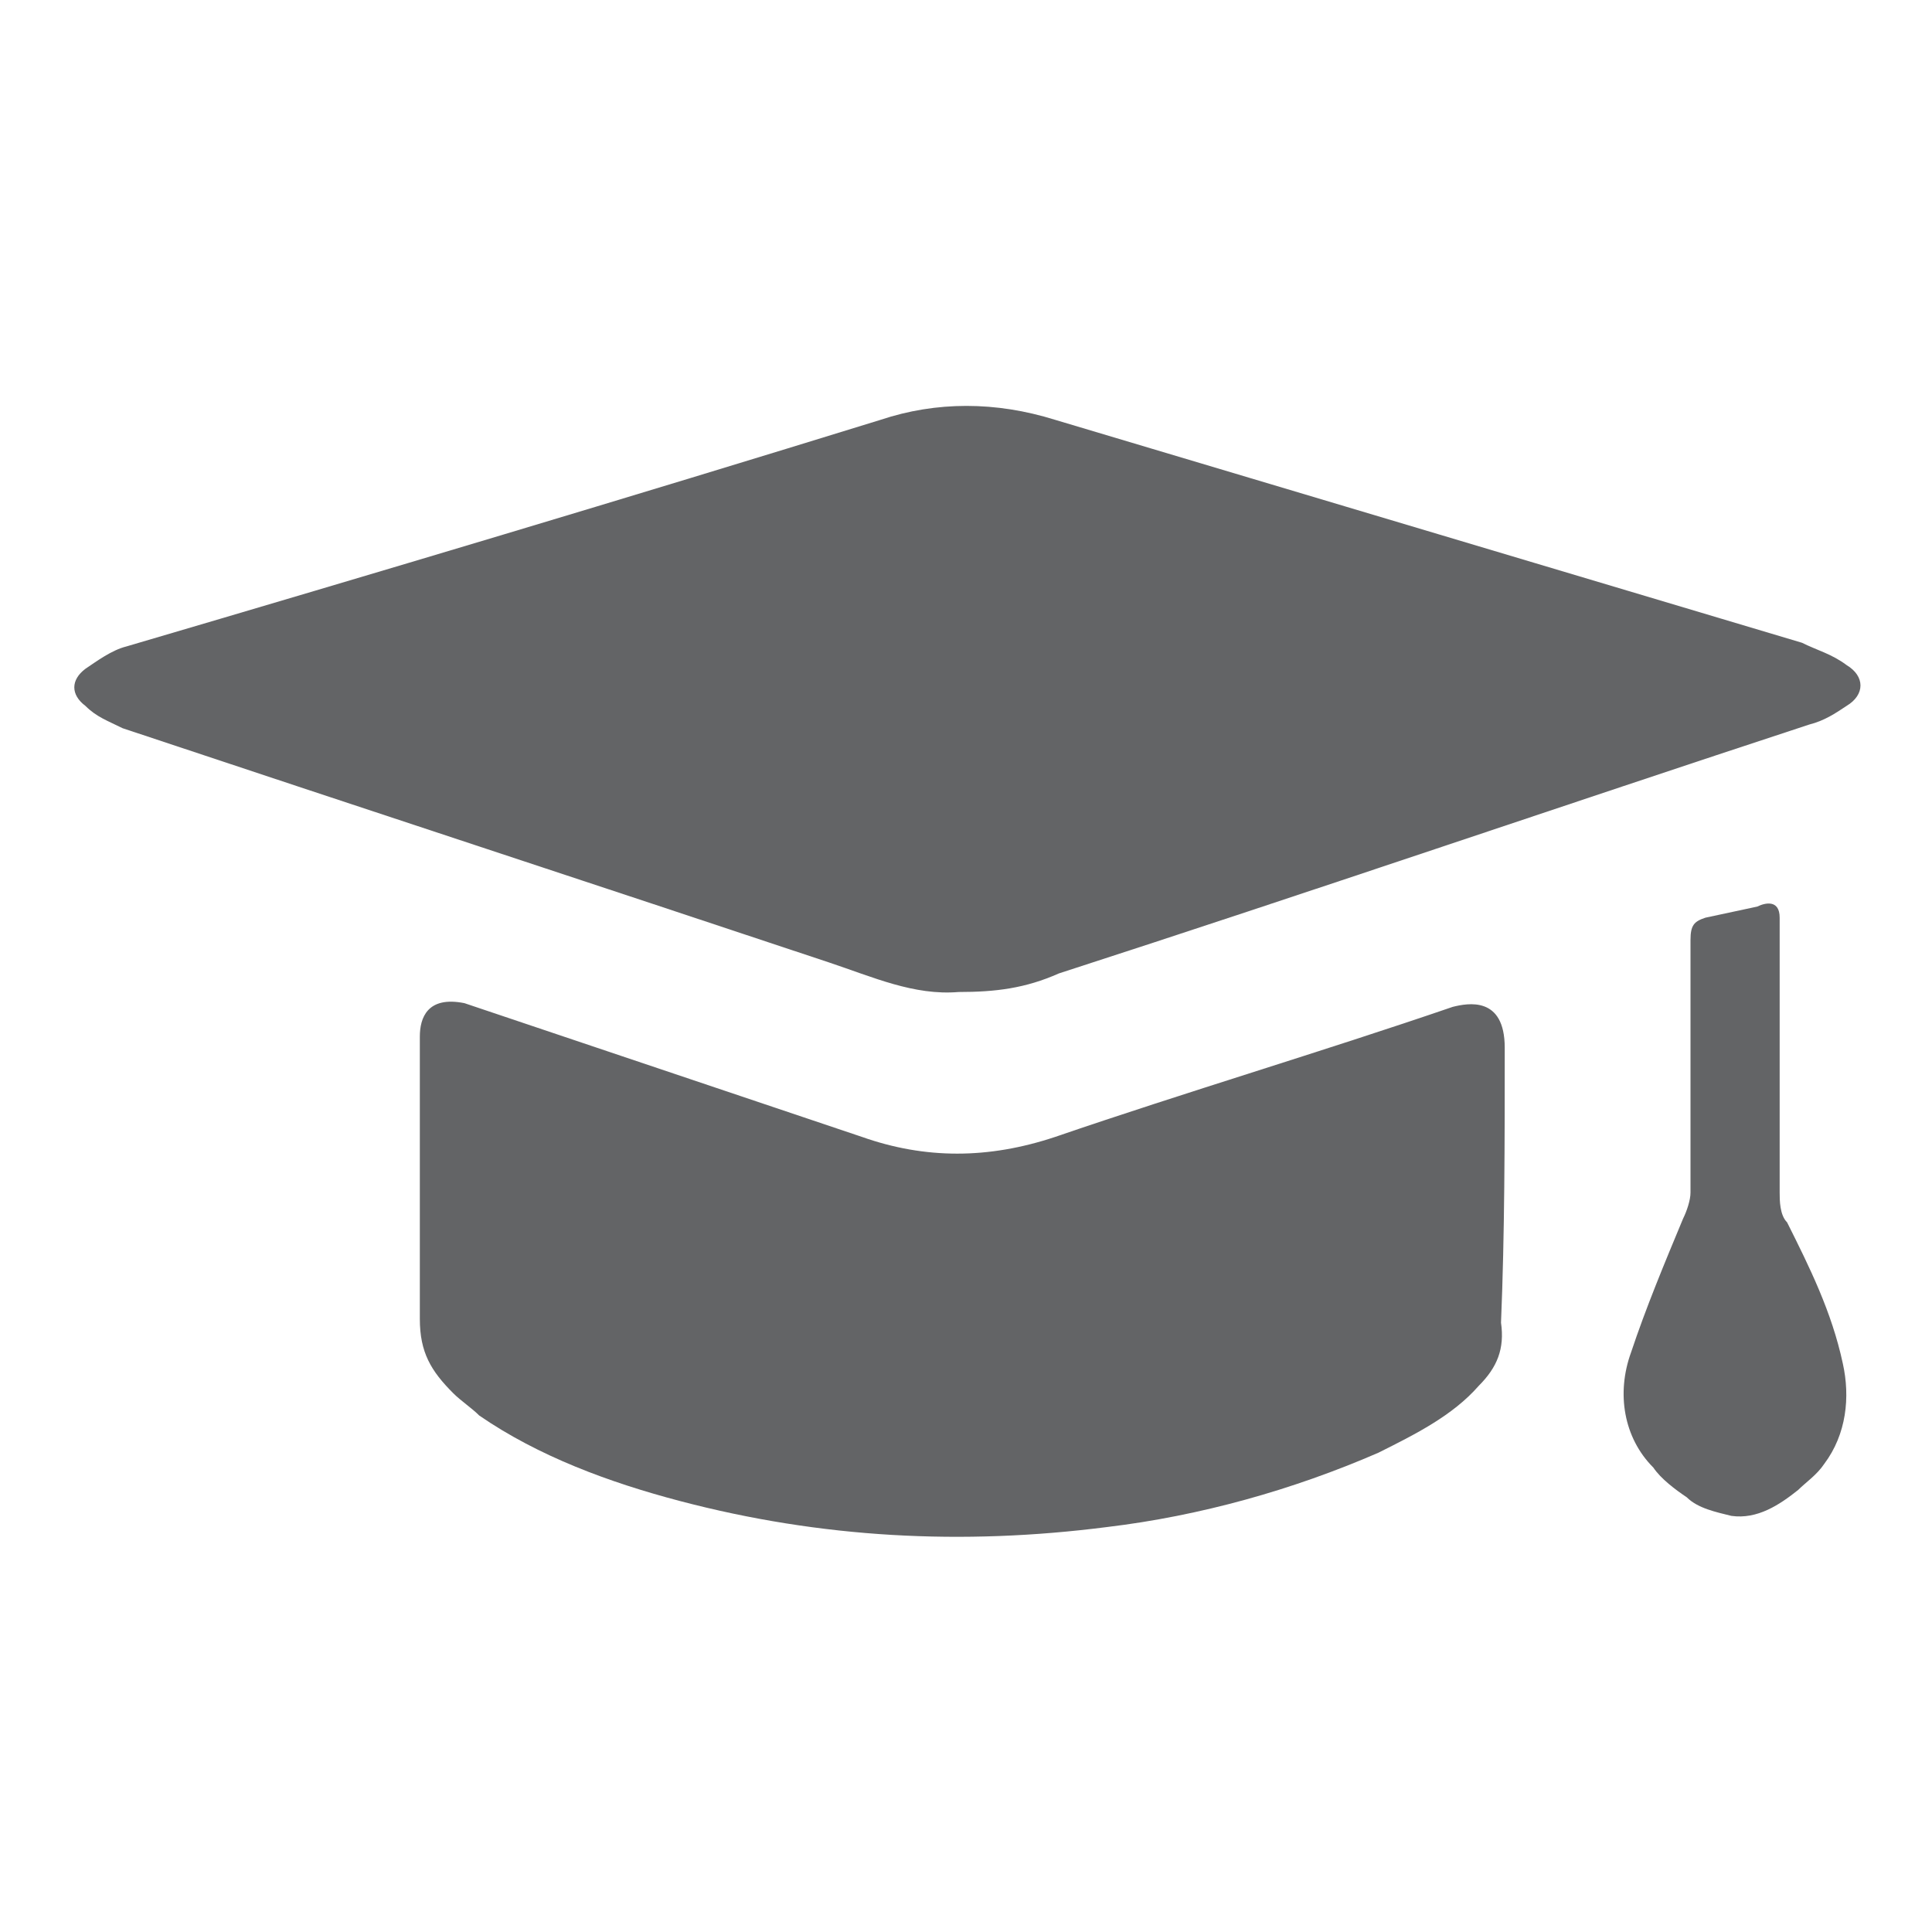 <!DOCTYPE svg PUBLIC "-//W3C//DTD SVG 1.1//EN" "http://www.w3.org/Graphics/SVG/1.1/DTD/svg11.dtd">
<!-- Uploaded to: SVG Repo, www.svgrepo.com, Transformed by: SVG Repo Mixer Tools -->
<svg xmlns="http://www.w3.org/2000/svg" width="800px" height="800px" viewBox="0 0 52 52" enable-background="new 0 0 52 52" xml:space="preserve" fill="#636466">
<g id="SVGRepo_bgCarrier" stroke-width="0"/>
<g id="SVGRepo_tracerCarrier" stroke-linecap="round" stroke-linejoin="round"/>
<g id="SVGRepo_iconCarrier"> <g display="none"> <path display="inline" opacity="0.2" enable-background="new" d="M0,0v52h52V0H0z M49.9,49.9H2.1V2.1h47.8 C49.9,2.1,49.9,49.9,49.9,49.9z"/> </g> <g display="none"> <rect x="2" y="2" display="inline" fill="none" stroke-width="0.25" stroke-miterlimit="10" width="48" height="48"/> </g> <g display="none"> <g display="inline" opacity="0.5"> <line fill="none" stroke-width="0.25" stroke-miterlimit="10" x1="50" y1="2" x2="2" y2="50"/> <line fill="none" stroke-width="0.25" stroke-miterlimit="10" x1="2" y1="2" x2="49.9" y2="50"/> <rect x="2" y="2" fill="none" stroke-width="0.25" stroke-miterlimit="10" width="2" height="48"/> <rect x="4" y="2" fill="none" stroke-width="0.25" stroke-miterlimit="10" width="2" height="48"/> <rect x="6" y="2" fill="none" stroke-width="0.25" stroke-miterlimit="10" width="2" height="48"/> <rect x="8" y="2" fill="none" stroke-width="0.25" stroke-miterlimit="10" width="2" height="48"/> <rect x="10" y="2" fill="none" stroke-width="0.25" stroke-miterlimit="10" width="2" height="48"/> <rect x="12" y="2" fill="none" stroke-width="0.25" stroke-miterlimit="10" width="2" height="48"/> <rect x="14" y="2" fill="none" stroke-width="0.25" stroke-miterlimit="10" width="2" height="48"/> <rect x="16" y="2" fill="none" stroke-width="0.25" stroke-miterlimit="10" width="2" height="48"/> <rect x="18" y="2" fill="none" stroke-width="0.25" stroke-miterlimit="10" width="2" height="48"/> <rect x="20" y="2" fill="none" stroke-width="0.25" stroke-miterlimit="10" width="2" height="48"/> <rect x="22" y="2" fill="none" stroke-width="0.25" stroke-miterlimit="10" width="2" height="48"/> <rect x="24" y="2" fill="none" stroke-width="0.25" stroke-miterlimit="10" width="2" height="48"/> <rect x="26" y="2" fill="none" stroke-width="0.25" stroke-miterlimit="10" width="2" height="48"/> <rect x="28" y="2" fill="none" stroke-width="0.25" stroke-miterlimit="10" width="2" height="48"/> <rect x="30" y="2" fill="none" stroke-width="0.25" stroke-miterlimit="10" width="2" height="48"/> <rect x="32" y="2" fill="none" stroke-width="0.25" stroke-miterlimit="10" width="2" height="48"/> <rect x="34" y="2" fill="none" stroke-width="0.25" stroke-miterlimit="10" width="2" height="48"/> <rect x="36" y="2" fill="none" stroke-width="0.25" stroke-miterlimit="10" width="2" height="48"/> <rect x="38" y="2" fill="none" stroke-width="0.25" stroke-miterlimit="10" width="2" height="48"/> <rect x="40" y="2" fill="none" stroke-width="0.25" stroke-miterlimit="10" width="2" height="48"/> <rect x="42" y="2" fill="none" stroke-width="0.25" stroke-miterlimit="10" width="2" height="48"/> <rect x="44" y="2" fill="none" stroke-width="0.25" stroke-miterlimit="10" width="2" height="48"/> <rect x="46" y="2" fill="none" stroke-width="0.25" stroke-miterlimit="10" width="2" height="48"/> <rect x="48" y="2" fill="none" stroke-width="0.25" stroke-miterlimit="10" width="2" height="48"/> <rect x="2" y="48" fill="none" stroke-width="0.25" stroke-miterlimit="10" width="48" height="2"/> <rect x="2" y="46" fill="none" stroke-width="0.25" stroke-miterlimit="10" width="48" height="2"/> <rect x="2" y="44" fill="none" stroke-width="0.25" stroke-miterlimit="10" width="48" height="2"/> <rect x="2" y="42" fill="none" stroke-width="0.25" stroke-miterlimit="10" width="48" height="2"/> <rect x="2" y="40" fill="none" stroke-width="0.25" stroke-miterlimit="10" width="48" height="2"/> <rect x="2" y="38" fill="none" stroke-width="0.25" stroke-miterlimit="10" width="48" height="2"/> <rect x="2" y="36" fill="none" stroke-width="0.25" stroke-miterlimit="10" width="48" height="2"/> <rect x="2" y="34" fill="none" stroke-width="0.25" stroke-miterlimit="10" width="48" height="2"/> <rect x="2" y="32" fill="none" stroke-width="0.25" stroke-miterlimit="10" width="48" height="2"/> <rect x="2" y="30" fill="none" stroke-width="0.25" stroke-miterlimit="10" width="48" height="2"/> <rect x="2" y="28" fill="none" stroke-width="0.25" stroke-miterlimit="10" width="48" height="2"/> <rect x="2" y="26" fill="none" stroke-width="0.25" stroke-miterlimit="10" width="48" height="2"/> <rect x="2" y="24" fill="none" stroke-width="0.25" stroke-miterlimit="10" width="48" height="2"/> <rect x="2" y="22" fill="none" stroke-width="0.25" stroke-miterlimit="10" width="48" height="2"/> <rect x="2" y="20" fill="none" stroke-width="0.25" stroke-miterlimit="10" width="48" height="2"/> <rect x="2" y="18" fill="none" stroke-width="0.25" stroke-miterlimit="10" width="48" height="2"/> <rect x="2" y="16" fill="none" stroke-width="0.25" stroke-miterlimit="10" width="48" height="2"/> <rect x="2" y="14" fill="none" stroke-width="0.25" stroke-miterlimit="10" width="48" height="2"/> <rect x="2" y="12" fill="none" stroke-width="0.25" stroke-miterlimit="10" width="48" height="2"/> <rect x="2" y="10" fill="none" stroke-width="0.25" stroke-miterlimit="10" width="48" height="2"/> <rect x="2" y="8" fill="none" stroke-width="0.25" stroke-miterlimit="10" width="48" height="2"/> <rect x="2" y="6" fill="none" stroke-width="0.25" stroke-miterlimit="10" width="48" height="2"/> <rect x="2" y="4" fill="none" stroke-width="0.25" stroke-miterlimit="10" width="48" height="2"/> <rect x="2" y="2" fill="none" stroke-width="0.25" stroke-miterlimit="10" width="48" height="2"/> </g> </g> <g> <path d="M25.8,26.7c-1.2,0.1-2.3-0.4-3.5-0.8c-6.3-2.1-12.7-4.2-19-6.3c-0.4-0.2-0.7-0.3-1-0.6 c-0.4-0.3-0.4-0.7,0-1c0.3-0.2,0.7-0.5,1.1-0.6c6.8-2,13.5-4,20.3-6.1c1.5-0.5,3.1-0.5,4.7,0c6.7,2,13.4,4,20.1,6 c0.4,0.2,0.8,0.3,1.2,0.6c0.5,0.3,0.5,0.8,0,1.1c-0.3,0.2-0.6,0.4-1,0.5C42,21.7,35.3,24,28.5,26.2C27.6,26.6,26.8,26.7,25.8,26.7z "/> <path d="M12.5,27c-1-0.2-1.2,0.4-1.2,0.9c0,2.6,0,5.1,0,7.6c0,0.9,0.3,1.4,0.9,2c0.2,0.2,0.5,0.4,0.7,0.6 c1.6,1.1,3.5,1.8,5.4,2.3c3.8,1,7.6,1.2,11.5,0.7c2.5-0.3,5-1,7.3-2c1-0.5,2-1,2.7-1.8c0.5-0.5,0.7-1,0.6-1.7 c0.1-2.4,0.1-4.9,0.1-7.4c0-1.4-1-1.2-1.4-1.1c-3.5,1.2-7.2,2.3-10.7,3.5c-1.8,0.6-3.5,0.6-5.2,0L12.5,27z"/> <path d="M45.9,24.7c-0.3,0.1-0.4,0.2-0.4,0.6c0,2.3,0,4.5,0,6.8c0,0.2-0.1,0.5-0.2,0.7c-0.5,1.2-1,2.4-1.4,3.6 c-0.4,1.1-0.2,2.3,0.6,3.1c0.2,0.3,0.6,0.6,0.9,0.8c0.3,0.3,0.8,0.4,1.2,0.5c0.7,0.1,1.3-0.3,1.8-0.7c0.2-0.2,0.5-0.4,0.7-0.7 c0.6-0.8,0.7-1.8,0.5-2.7c-0.3-1.4-0.9-2.6-1.5-3.8c-0.2-0.2-0.2-0.6-0.2-0.8c0-2.5,0-4.9,0-7.4c0-0.5-0.4-0.4-0.6-0.3L45.9,24.7z"/> </g> </g>
</svg>